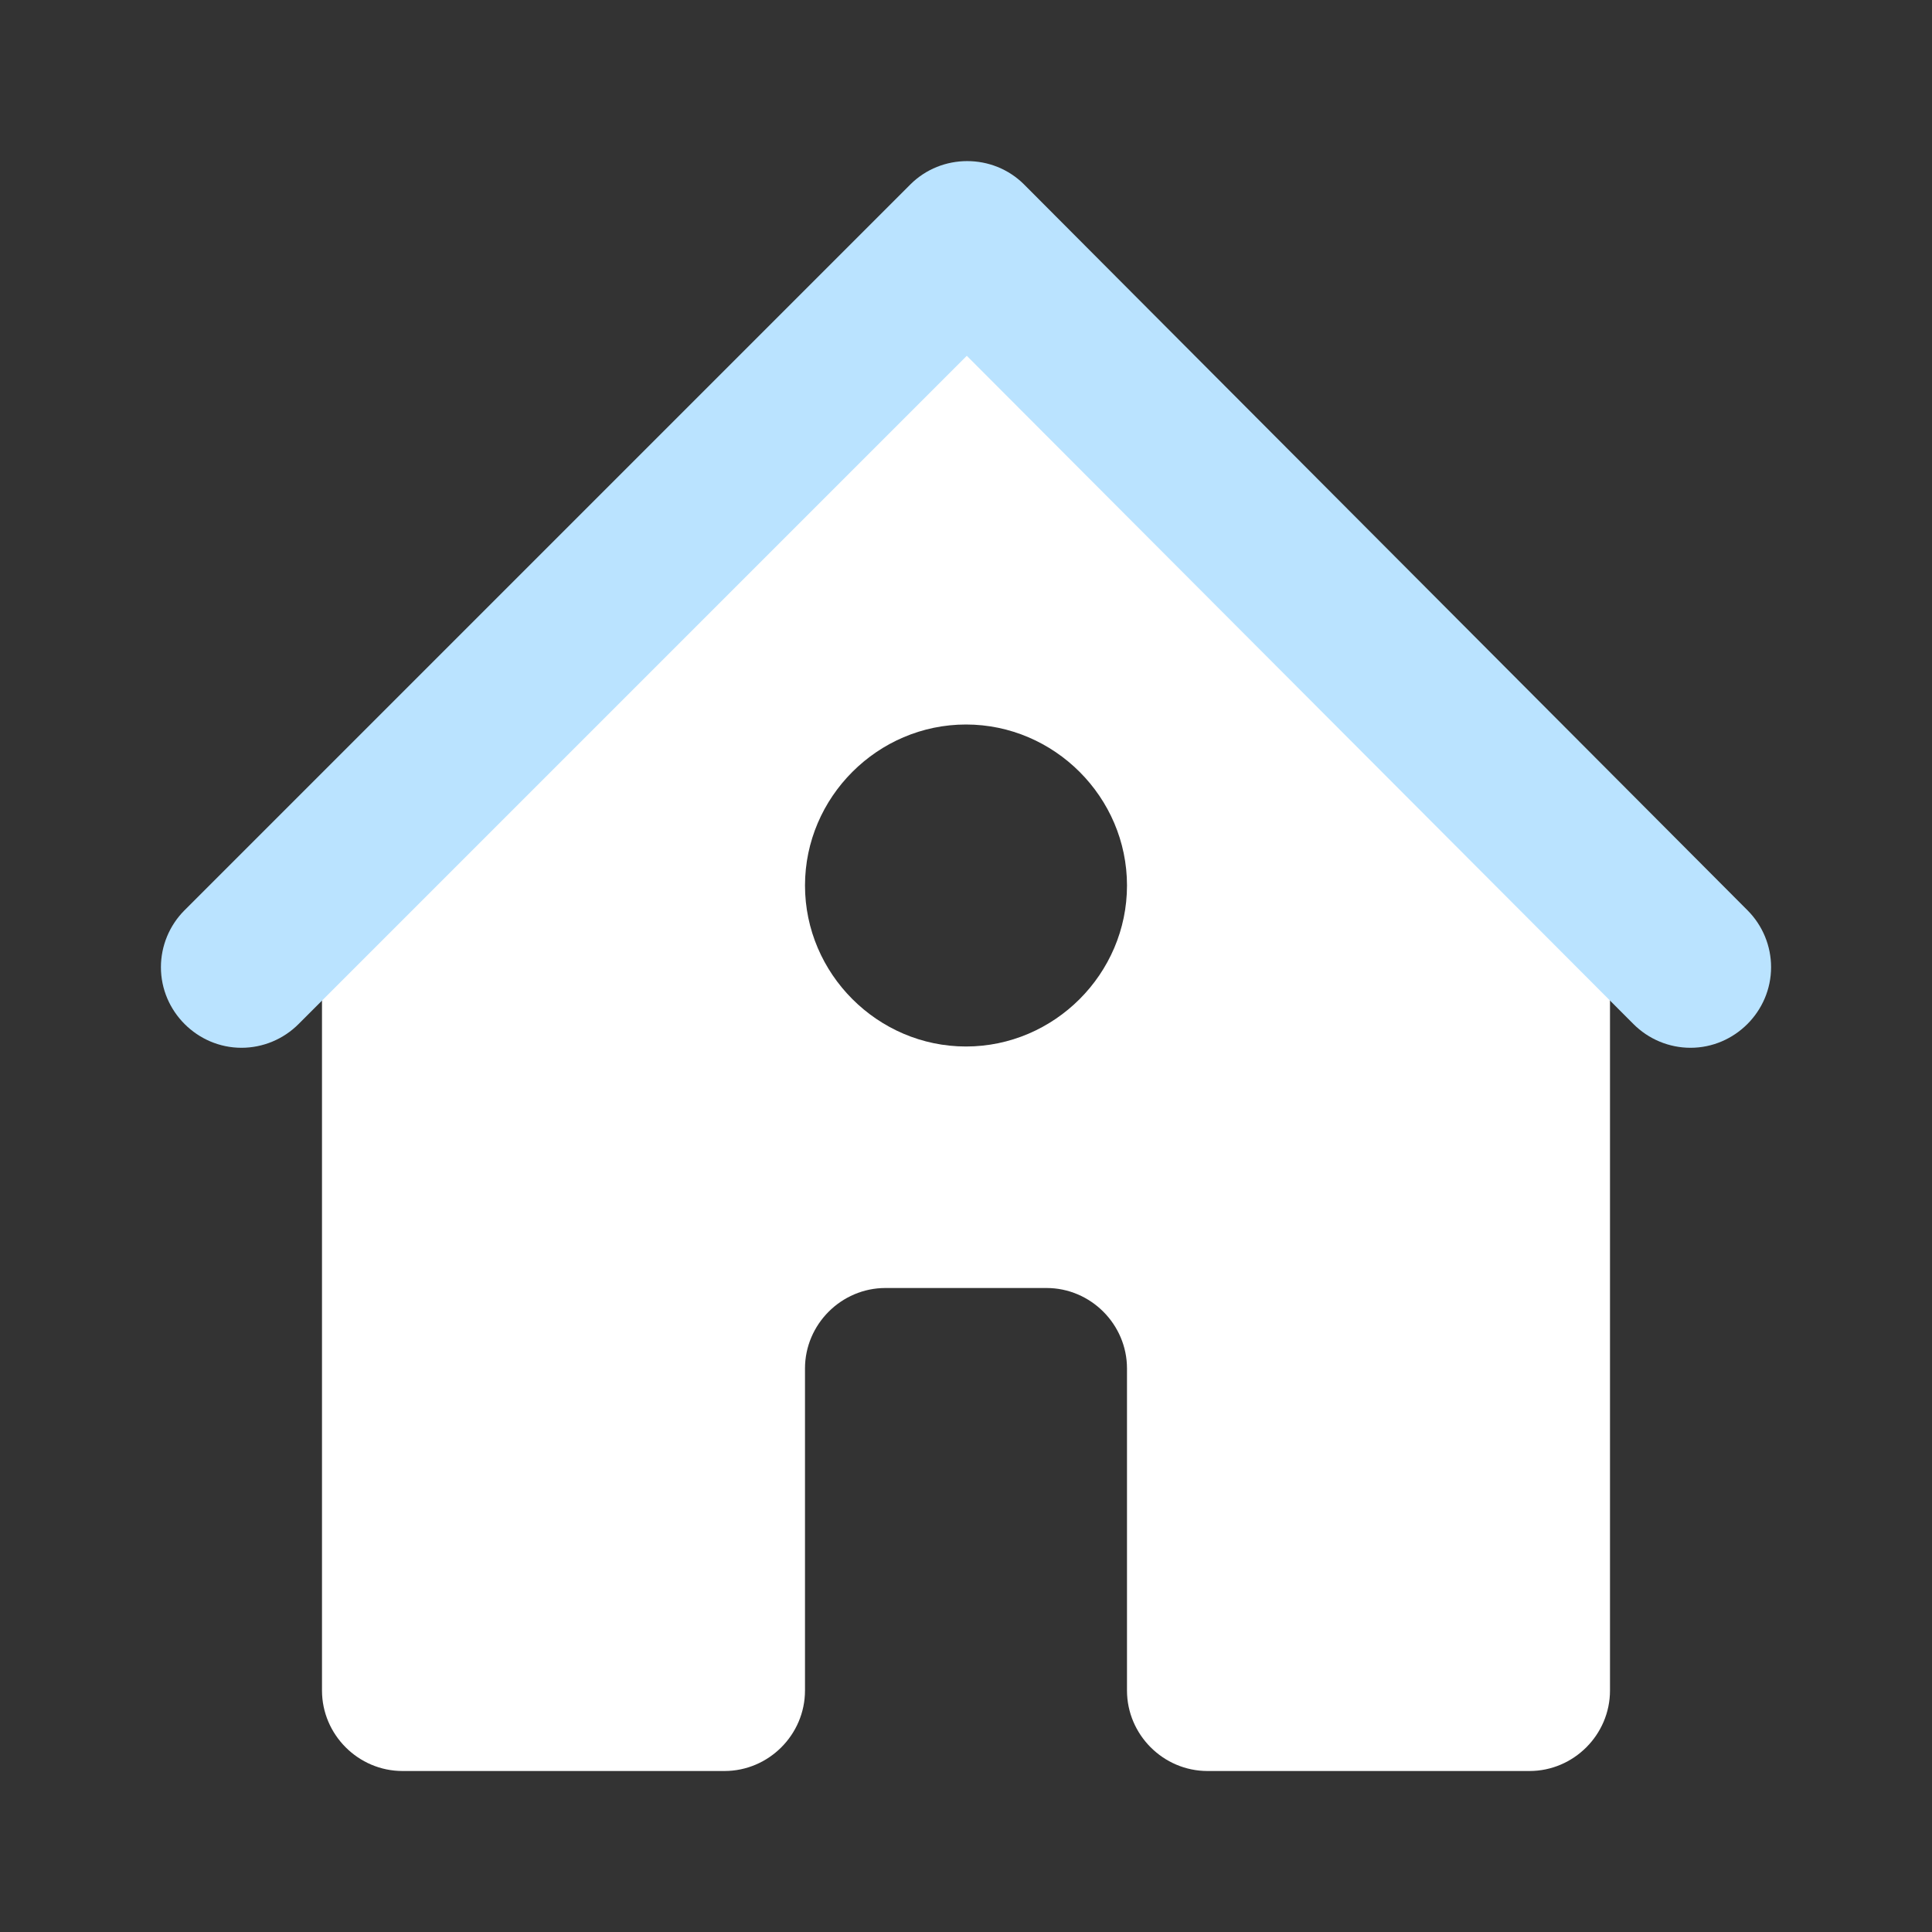 <svg clip-rule="evenodd" fill-rule="evenodd" stroke-linejoin="round" stroke-miterlimit="1.414" viewBox="0 0 24 24" xmlns="http://www.w3.org/2000/svg"><rect x="0" y="0" width="24" height="24" fill="#333333" stroke="none"/><g fill-rule="nonzero"><path d="m9 22h-4c-.549 0-1-.451-1-1v-10l8-8 8 8v10c0 .549-.451 1-1 1h-4c-.549 0-1-.451-1-1v-4c0-.549-.451-1-1-1h-2c-.549 0-1 .451-1 1v4c0 .549-.451 1-1 1zm3-9c1.097 0 2-.903 2-2s-.903-2-2-2-2 .903-2 2 .903 2 2 2z" fill="#fff"/><path d="m12.01 4.42-8.3 8.3c-.188.189-.444.296-.71.296-.549 0-1.001-.452-1.001-1.001 0-.264.105-.518.291-.705l9.02-9.02c.387-.385 1.023-.385 1.41 0l8.99 9.02c.186.187.291.441.291.705 0 .549-.452 1.001-1.001 1.001-.266 0-.522-.107-.71-.296z" fill="#bae3ff"/></g></svg>